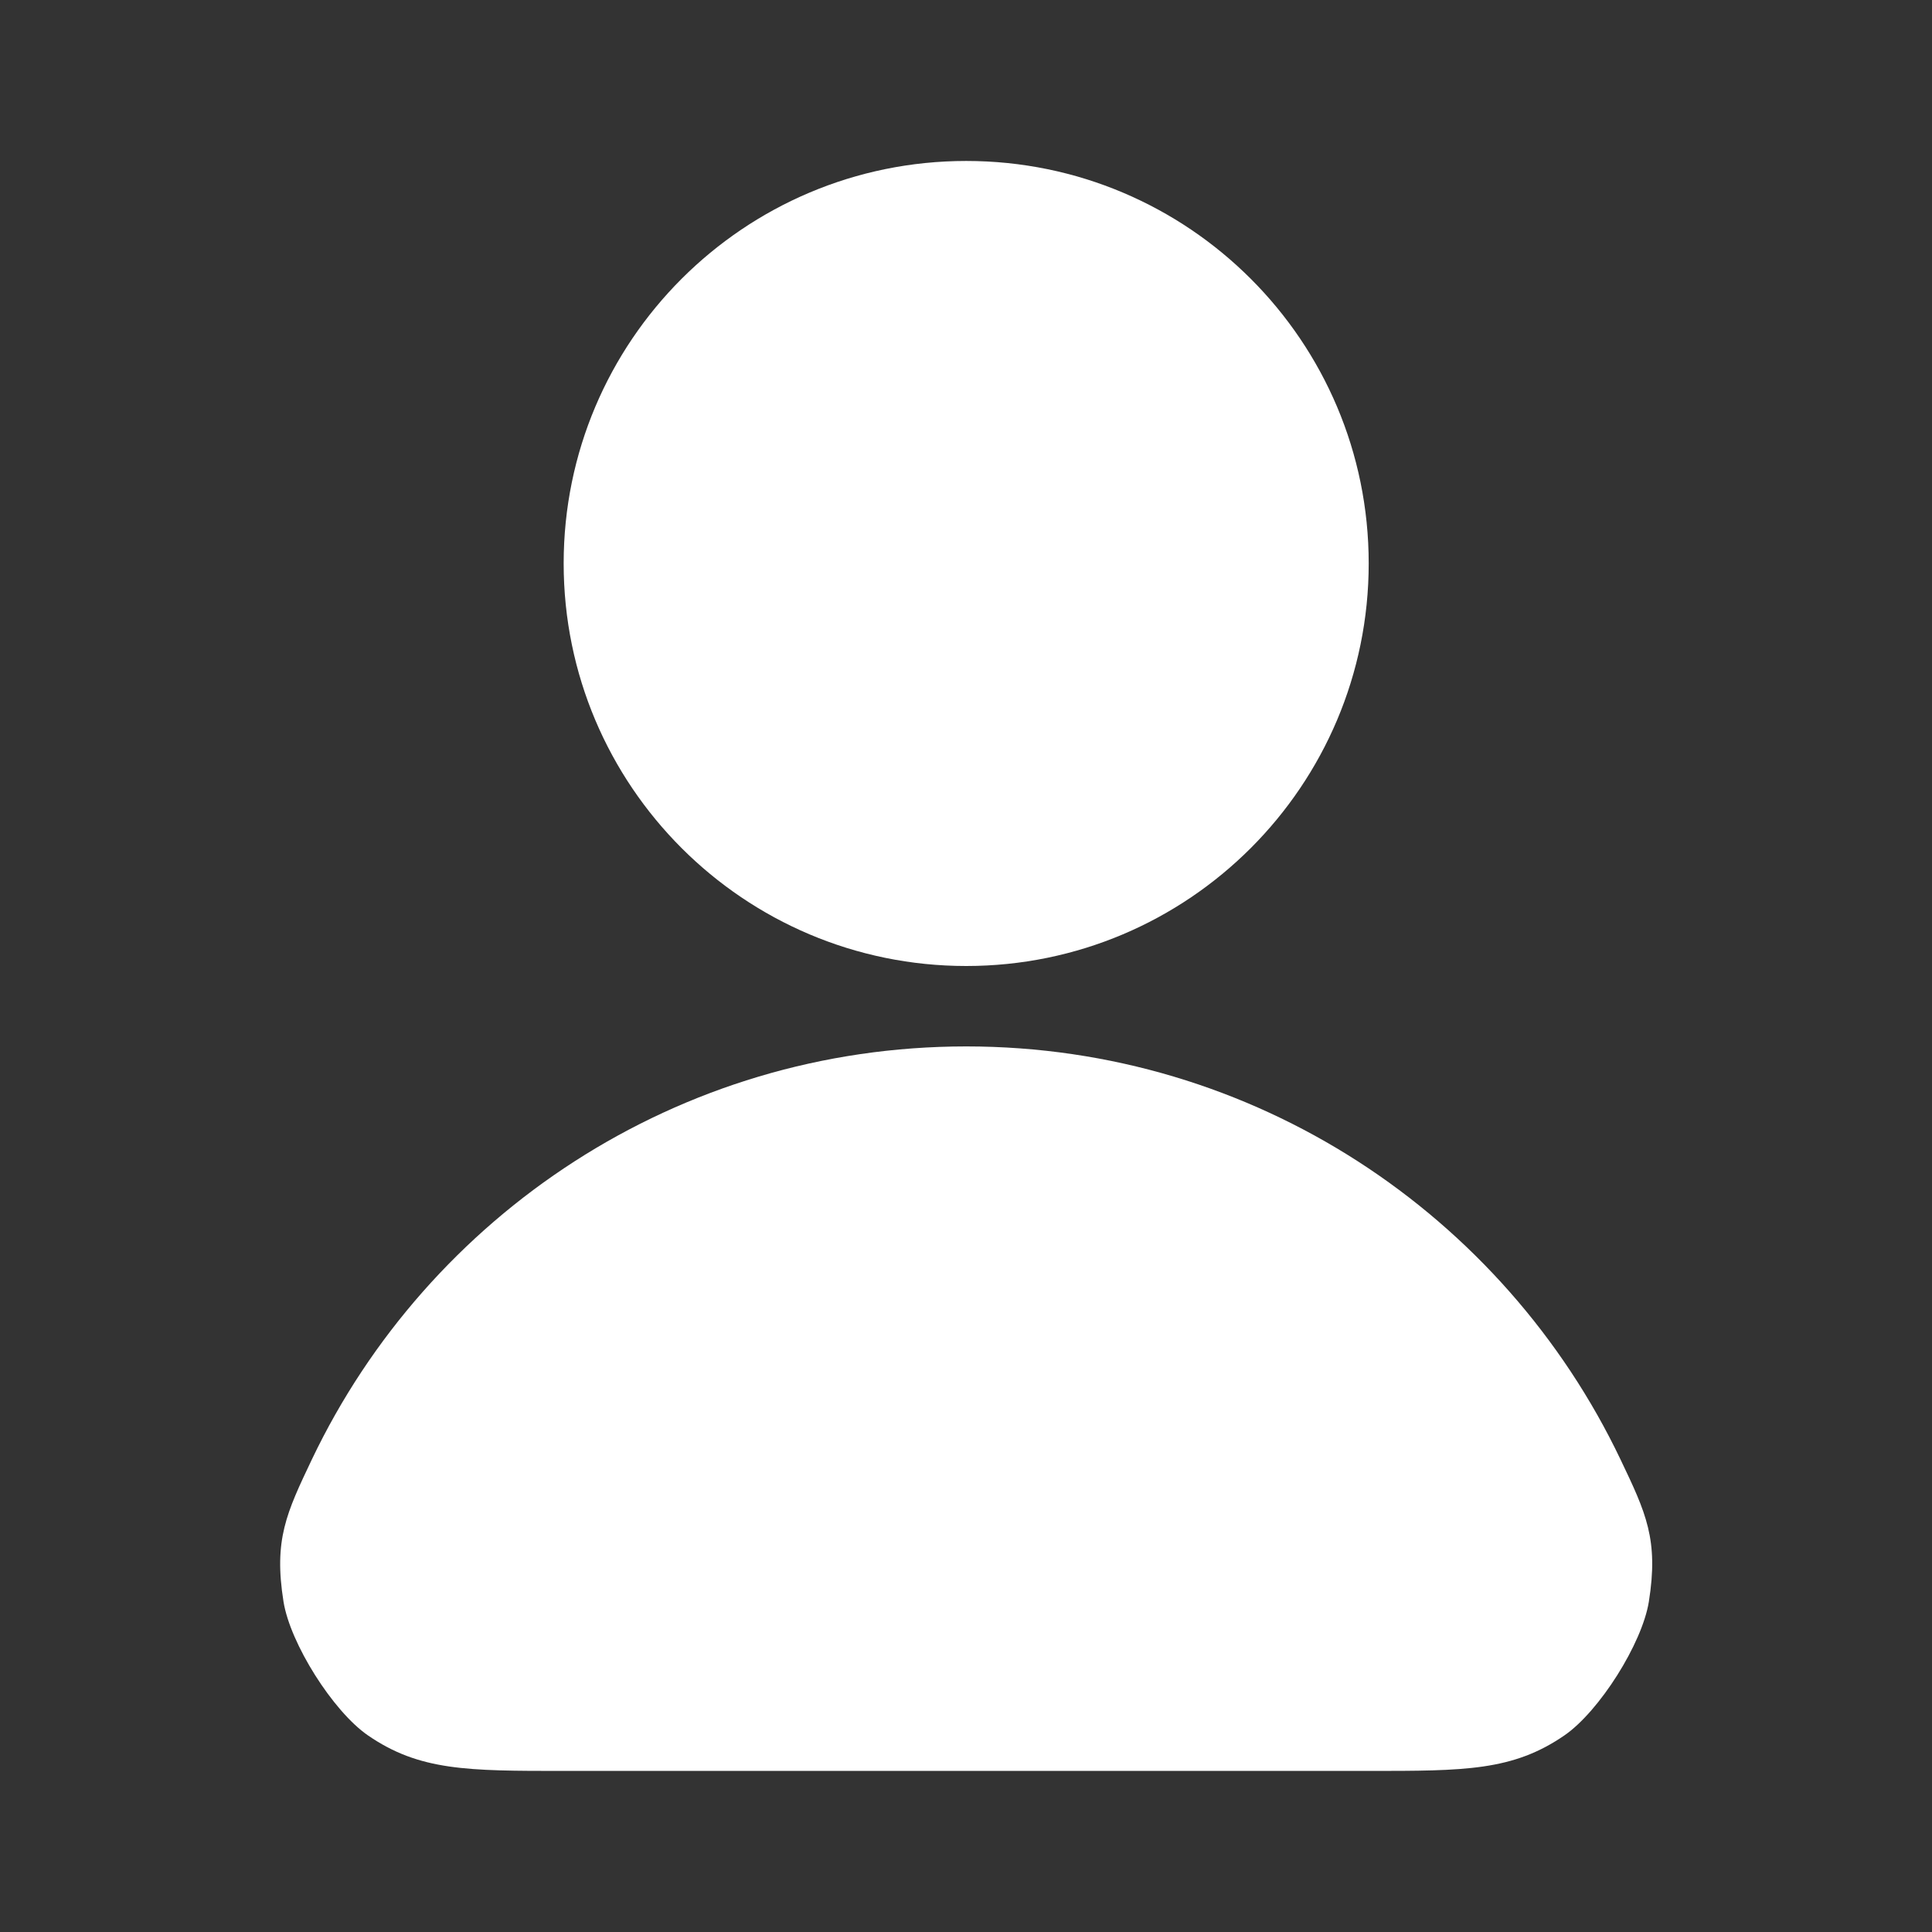 <svg width="16" height="16" viewBox="0 0 16 16" fill="none" xmlns="http://www.w3.org/2000/svg">
<rect x="0" y="0" width="16" height="16" fill="#333333" stroke="none"/>
<path d="M8.002 1.333C6.161 1.333 4.668 2.825 4.668 4.666C4.668 6.507 6.161 8 8.002 8C9.842 8 11.335 6.507 11.335 4.666C11.335 2.825 9.842 1.333 8.002 1.333Z" fill="white"/>
<path d="M8.002 8.666C10.392 8.666 12.455 10.064 13.42 12.086C13.632 12.53 13.737 12.751 13.655 13.265C13.599 13.612 13.246 14.171 12.957 14.371C12.529 14.666 12.131 14.666 11.335 14.666H4.668C3.872 14.666 3.474 14.666 3.046 14.371C2.757 14.171 2.404 13.612 2.348 13.265C2.266 12.751 2.372 12.53 2.583 12.086C3.548 10.064 5.612 8.666 8.002 8.666Z" fill="white"/>
</svg>
